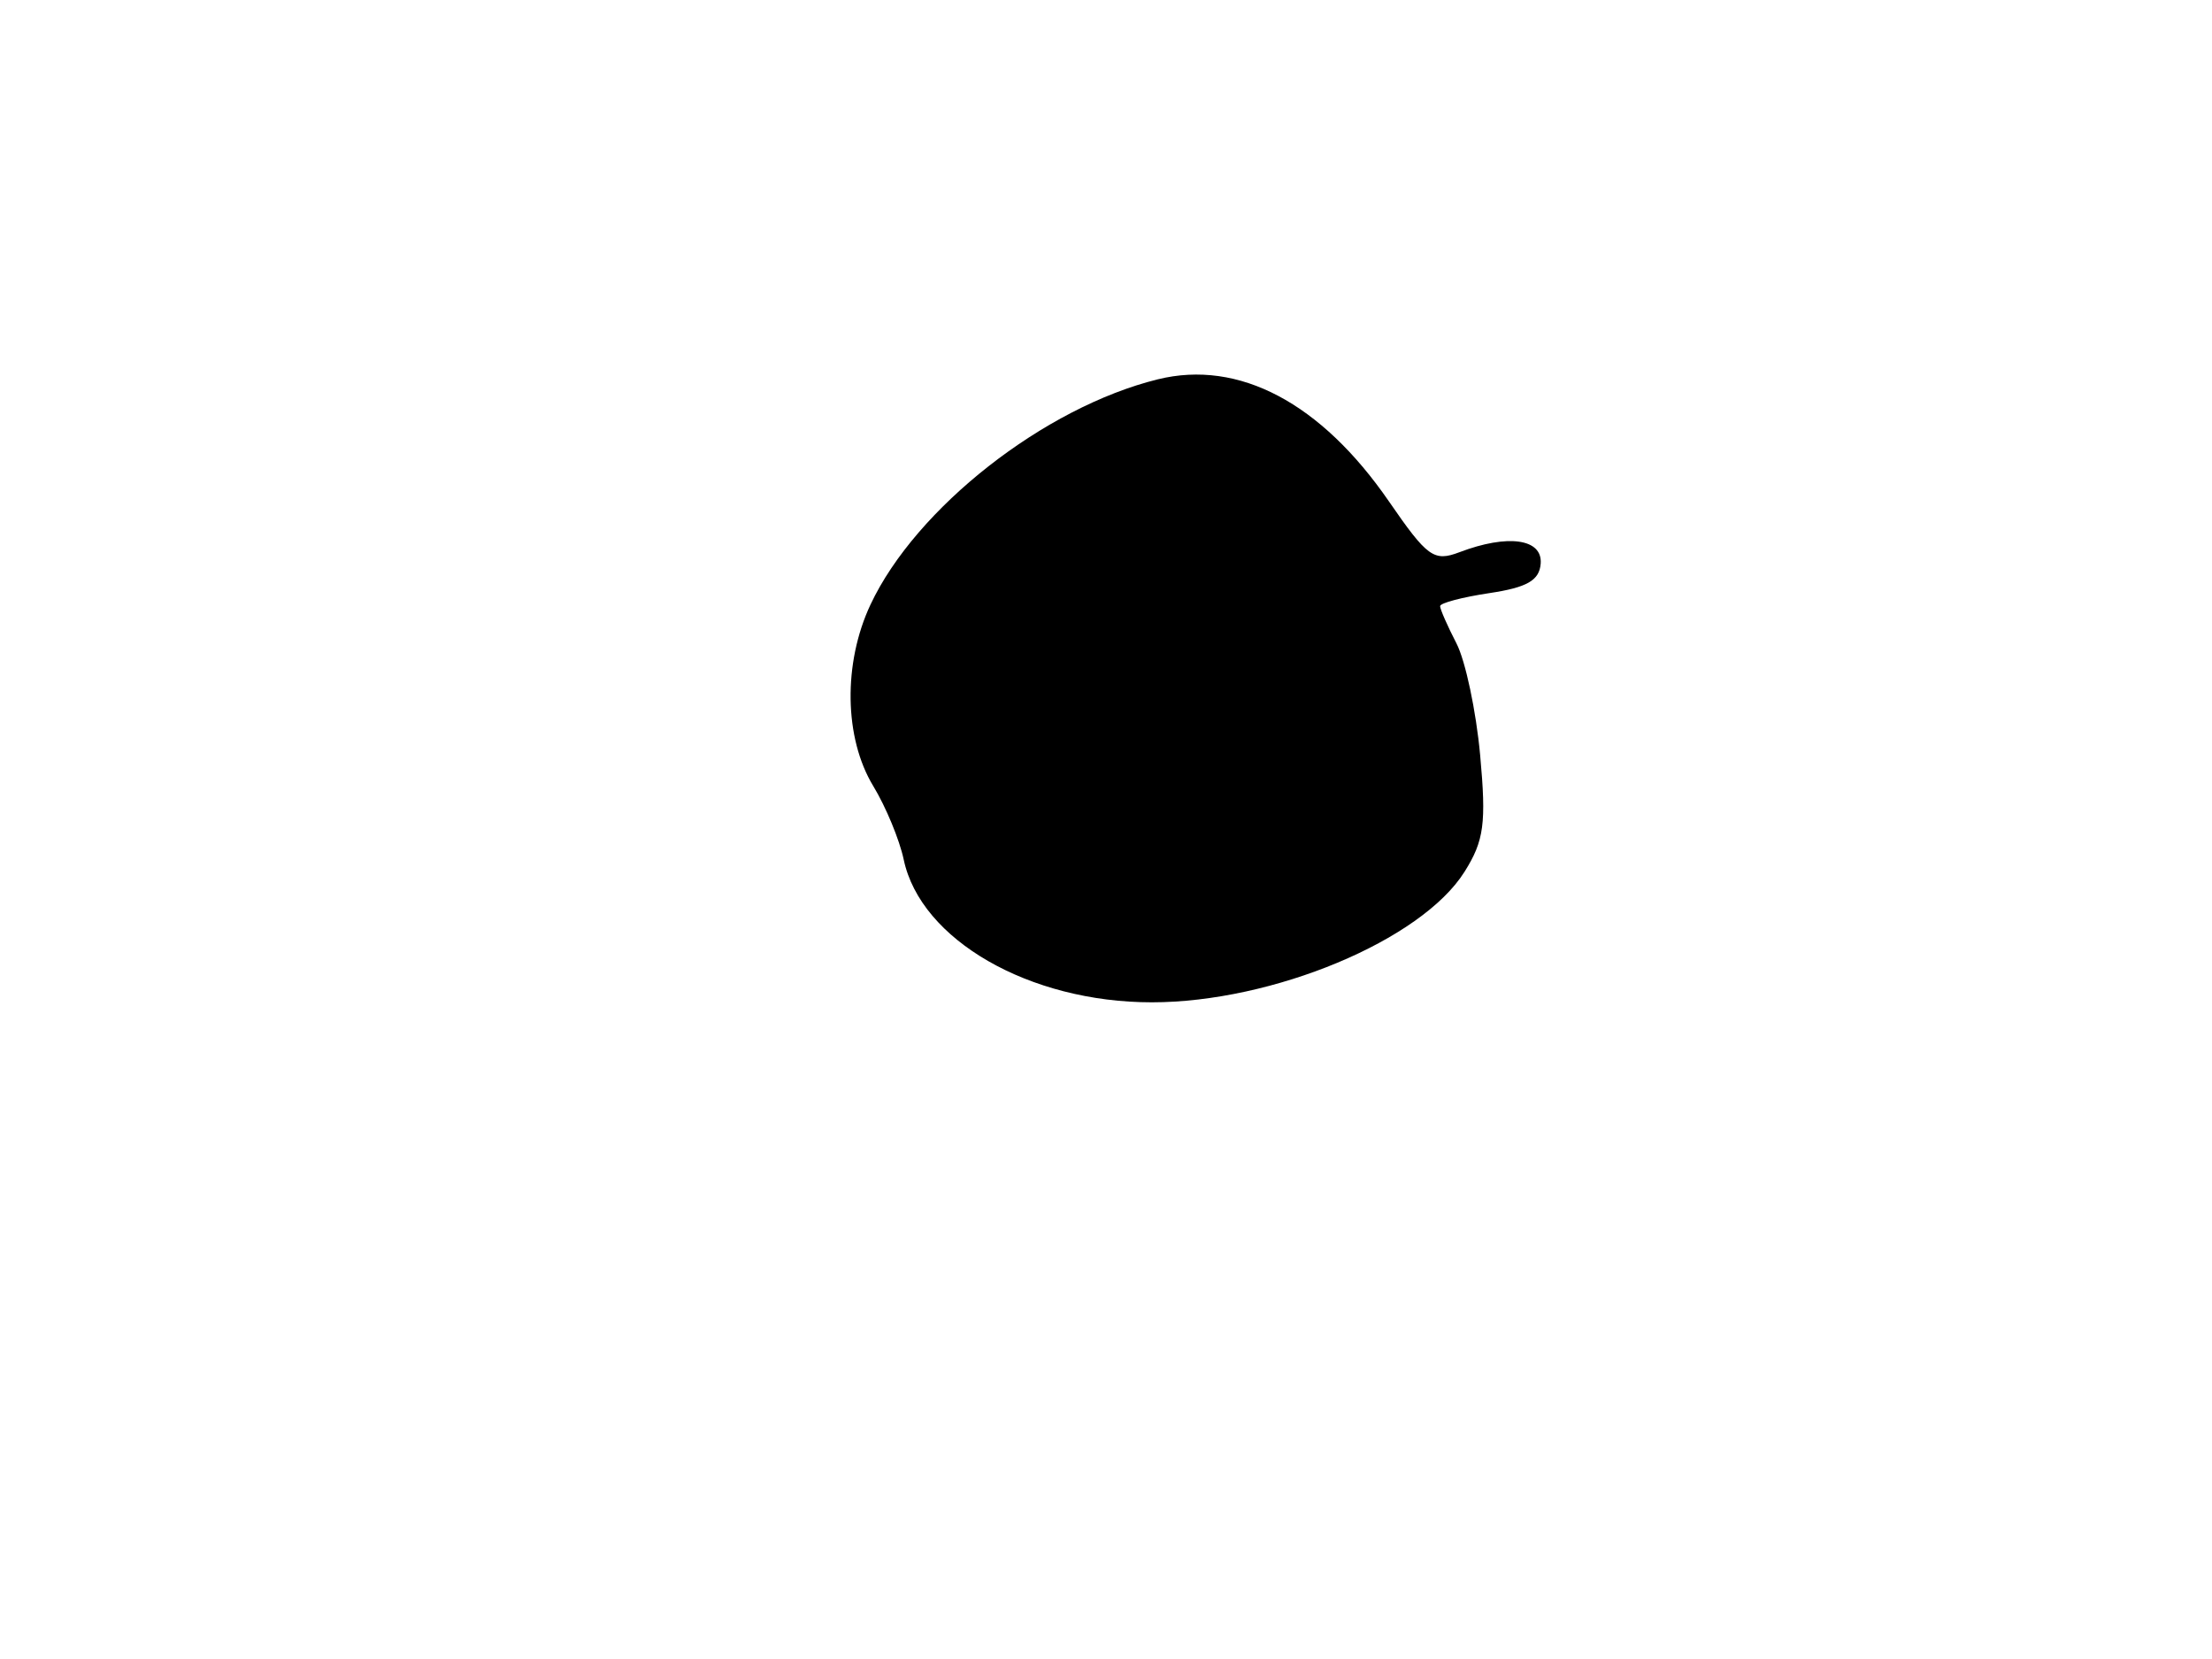 <svg xmlns="http://www.w3.org/2000/svg" width="192" height="144" viewBox="0 0 192 144" version="1.1">
	<path d="M 100.500 32.924 C 90.644 35.353, 79.502 44.089, 75.559 52.478 C 73.167 57.569, 73.266 64.061, 75.802 68.235 C 76.892 70.031, 78.080 72.899, 78.441 74.610 C 79.912 81.577, 89.336 87, 99.971 87 C 110.484 87, 123.380 81.619, 127.119 75.671 C 128.817 72.971, 129.018 71.467, 128.476 65.544 C 128.125 61.718, 127.200 57.353, 126.419 55.844 C 125.639 54.334, 125 52.880, 125 52.611 C 125 52.342, 126.932 51.833, 129.293 51.479 C 132.557 50.989, 133.621 50.375, 133.731 48.917 C 133.894 46.758, 130.877 46.336, 126.683 47.930 C 124.463 48.774, 123.896 48.366, 120.564 43.529 C 114.664 34.962, 107.530 31.192, 100.500 32.924" stroke="none" fill="black" fill-rule="evenodd"/>
</svg>